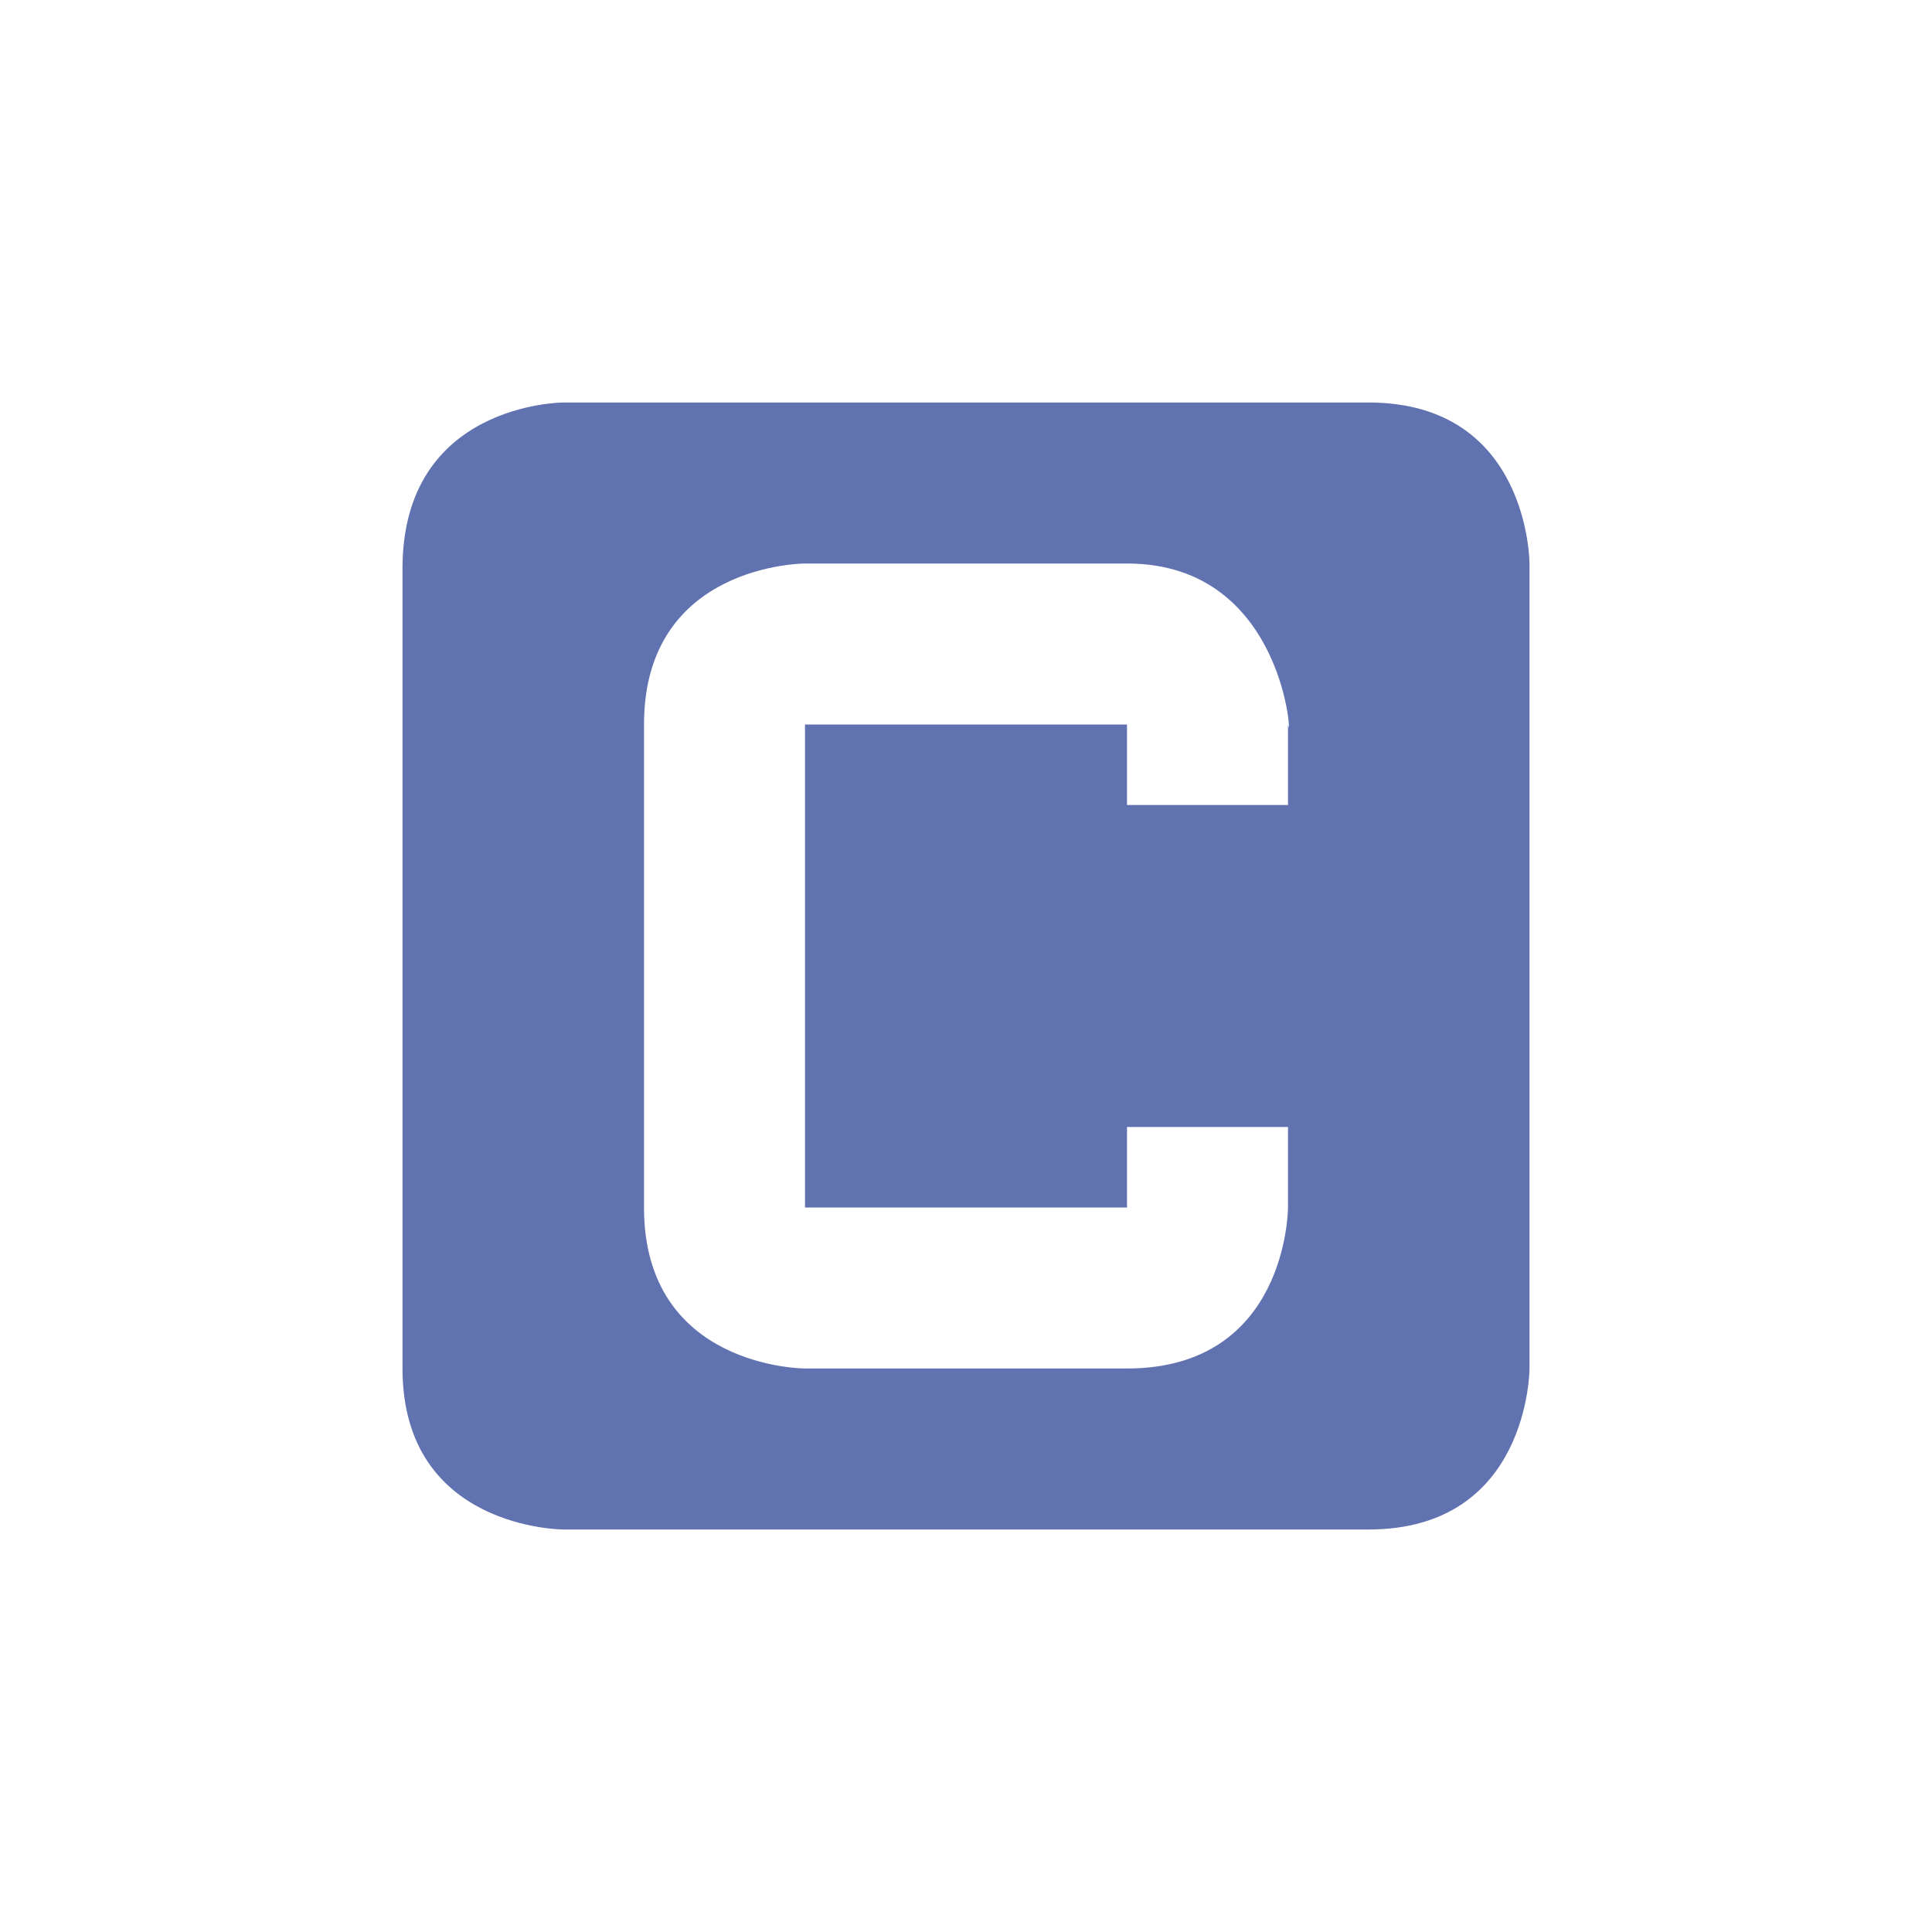 <svg xmlns="http://www.w3.org/2000/svg" width="24" height="24" version="1.1">
 <defs>
  <style id="current-color-scheme" type="text/css">
   .ColorScheme-Text { color:#6172b0; } .ColorScheme-Highlight { color:#5294e2; }
  </style>
 </defs>
 <g transform="translate(-320 -524.36)">
  <path style="fill:currentColor" class="ColorScheme-Text" d="m327 529.36s-2 0-2 2.062v9.938c0 2 2 2 2 2h10c2 0 2-2 2-2v-10s0-2-2-2zm3 2h4c2 0 2.052 2.351 2 2v1h-2v-1h-4v6h4v-1h2v1s0 2-2 2h-4s-2 0-2-2v-6c0-2 2-2 2-2z"/>
 </g>
</svg>
